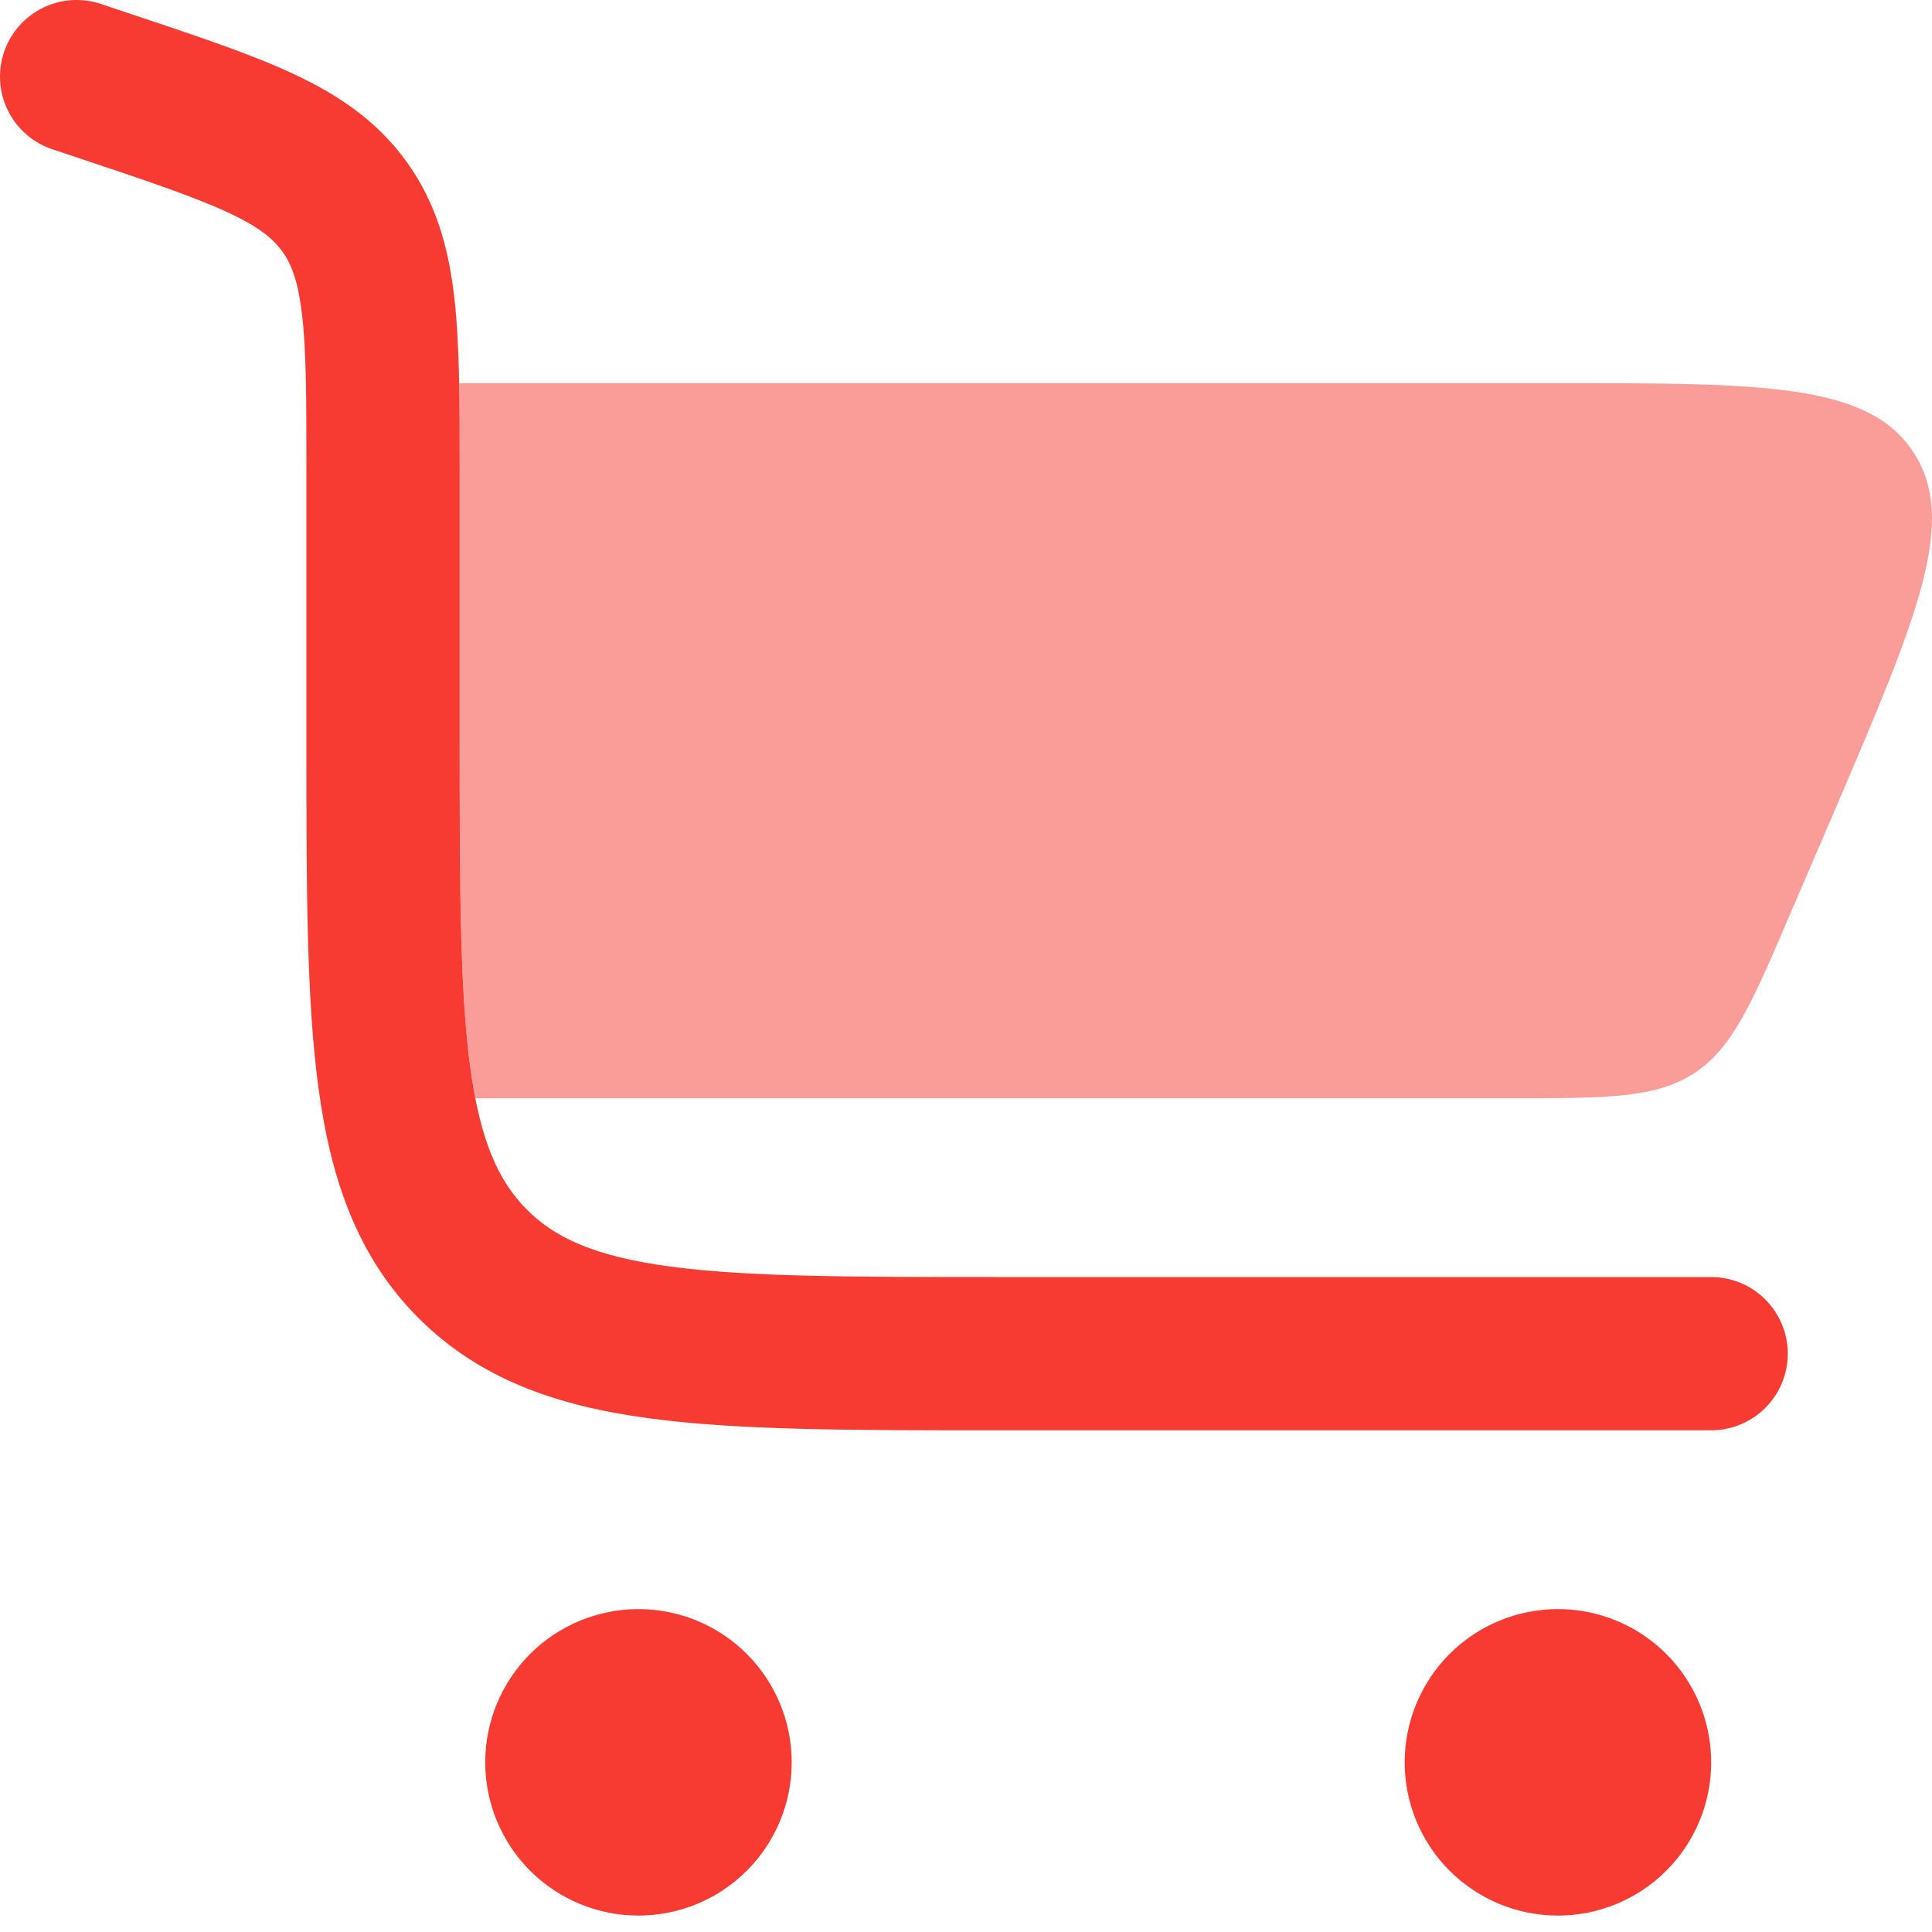 <svg width="110" height="110" viewBox="0 0 110 110" fill="none" xmlns="http://www.w3.org/2000/svg">
<path fill-rule="evenodd" clip-rule="evenodd" d="M0.223 2.985C0.588 1.888 1.374 0.98 2.408 0.462C3.442 -0.056 4.639 -0.142 5.737 0.222L7.279 0.74L7.511 0.816C11.152 2.031 14.229 3.055 16.655 4.183C19.226 5.382 21.46 6.859 23.152 9.215C24.845 11.559 25.549 14.148 25.869 16.969C26.171 19.621 26.171 22.867 26.171 26.706V42.172C26.171 50.52 26.183 56.348 26.77 60.739C27.346 65.009 28.399 67.266 30.005 68.877C31.616 70.488 33.878 71.535 38.148 72.111C42.539 72.699 48.362 72.71 56.709 72.71H97.426C97.999 72.71 98.566 72.823 99.096 73.042C99.625 73.262 100.106 73.583 100.511 73.988C100.916 74.393 101.237 74.874 101.457 75.403C101.676 75.933 101.789 76.5 101.789 77.073C101.789 77.646 101.676 78.213 101.457 78.742C101.237 79.272 100.916 79.752 100.511 80.158C100.106 80.563 99.625 80.884 99.096 81.103C98.566 81.323 97.999 81.435 97.426 81.435H56.389C48.438 81.435 42.022 81.435 36.979 80.755C31.744 80.057 27.335 78.544 23.833 75.049C20.337 71.547 18.831 67.138 18.127 61.903C17.446 56.86 17.446 50.444 17.446 42.492V26.95C17.446 22.803 17.446 20.057 17.202 17.957C16.969 15.968 16.579 15.008 16.073 14.316C15.573 13.618 14.788 12.938 12.973 12.094C11.054 11.204 8.454 10.326 4.521 9.011L2.98 8.499C1.884 8.133 0.978 7.347 0.461 6.313C-0.056 5.279 -0.142 4.082 0.223 2.985Z" fill="#F73B32"/>
<path opacity="0.5" d="M26.144 21.814C26.167 23.326 26.177 24.957 26.173 26.706V42.173C26.173 50.52 26.185 56.348 26.772 60.739C26.861 61.379 26.958 61.977 27.063 62.531H85.928C91.507 62.531 94.293 62.531 96.48 61.089C98.667 59.646 99.766 57.087 101.959 51.956L104.46 46.14C109.166 35.146 111.516 29.661 108.933 25.735C106.351 21.808 100.371 21.814 88.412 21.814H26.144Z" fill="#F73B32"/>
<path d="M36.352 91.615C38.666 91.615 40.885 92.534 42.521 94.17C44.157 95.807 45.077 98.026 45.077 100.34C45.077 102.654 44.157 104.873 42.521 106.51C40.885 108.146 38.666 109.065 36.352 109.065C34.038 109.065 31.818 108.146 30.182 106.51C28.546 104.873 27.627 102.654 27.627 100.34C27.627 98.026 28.546 95.807 30.182 94.17C31.818 92.534 34.038 91.615 36.352 91.615ZM97.427 100.34C97.427 98.026 96.508 95.807 94.872 94.17C93.235 92.534 91.016 91.615 88.702 91.615C86.388 91.615 84.169 92.534 82.532 94.17C80.896 95.807 79.977 98.026 79.977 100.34C79.977 102.654 80.896 104.873 82.532 106.51C84.169 108.146 86.388 109.065 88.702 109.065C91.016 109.065 93.235 108.146 94.872 106.51C96.508 104.873 97.427 102.654 97.427 100.34Z" fill="#F73B32"/>
</svg>

